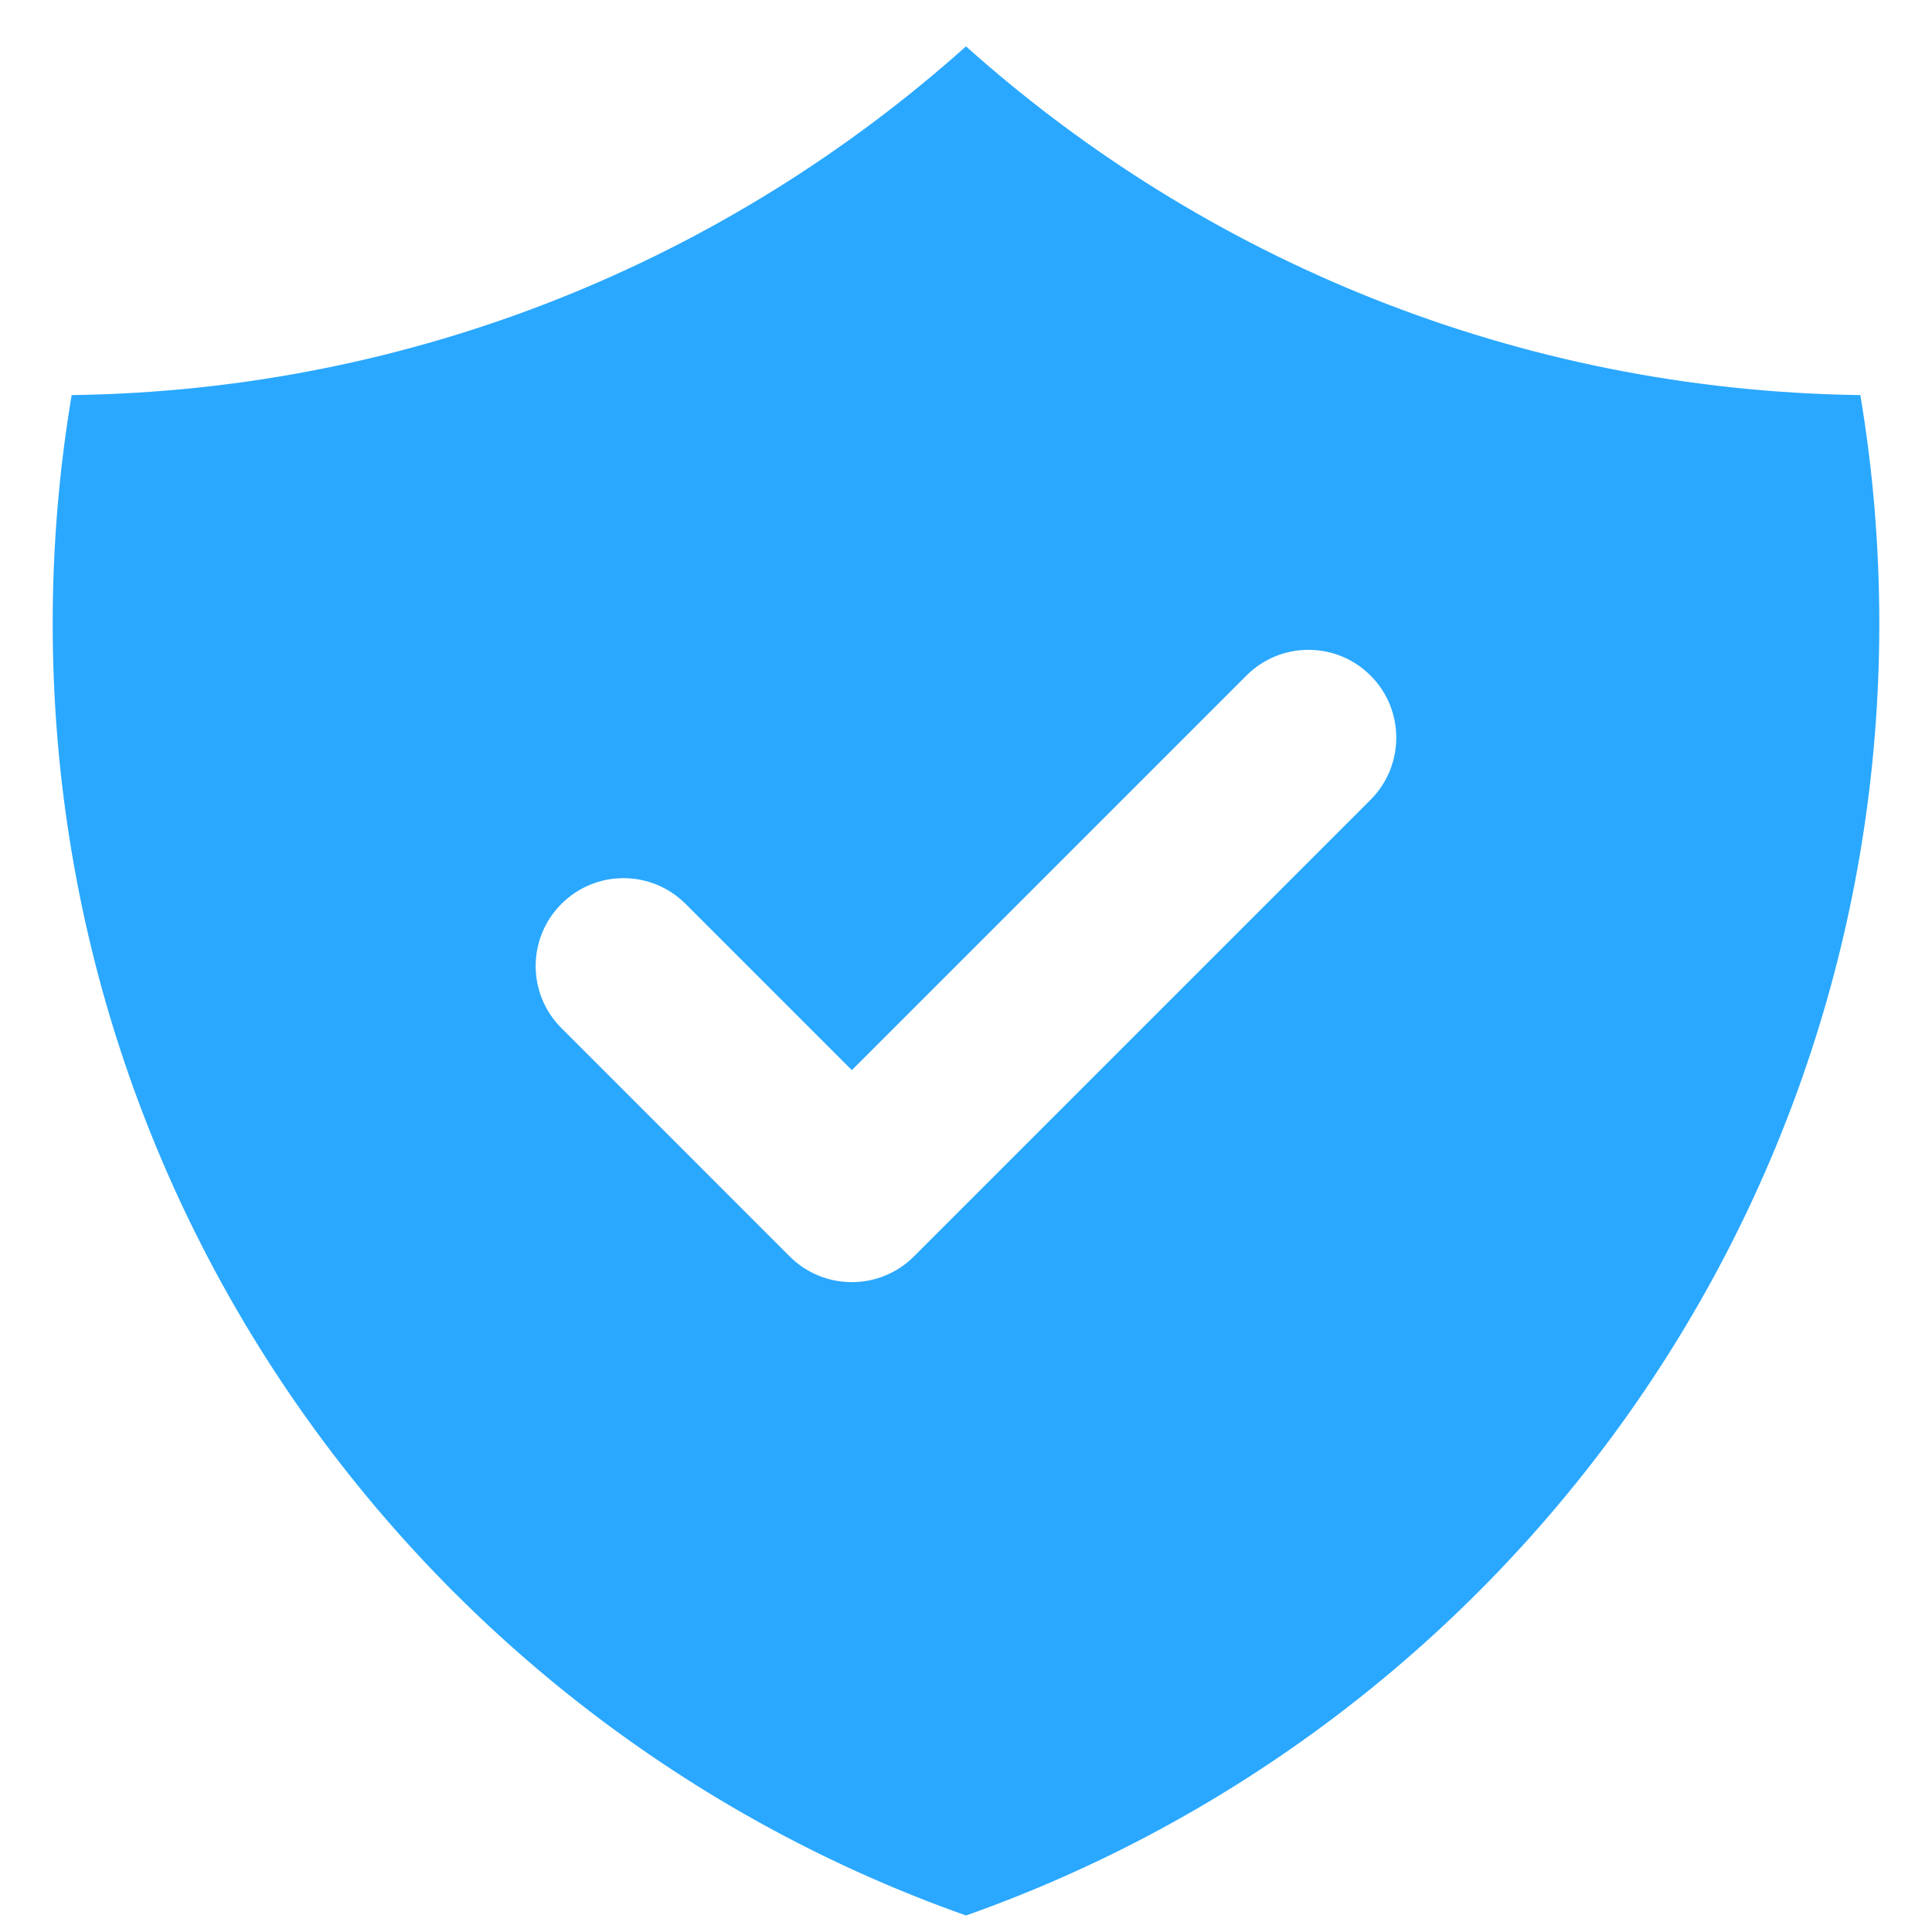 <svg width="22" height="22" viewBox="0 0 22 22" fill="none" xmlns="http://www.w3.org/2000/svg">
<path fill-rule="evenodd" clip-rule="evenodd" d="M0.816 4.499C4.726 4.446 8.289 2.953 11 0.528C13.71 2.953 17.273 4.446 21.184 4.499C21.326 5.345 21.4 6.214 21.4 7.1C21.4 13.892 17.059 19.671 11 21.812C4.941 19.671 0.6 13.892 0.6 7.1C0.6 6.214 0.674 5.345 0.816 4.499ZM15.607 9.107C15.997 8.717 15.997 8.083 15.607 7.693C15.216 7.302 14.583 7.302 14.193 7.693L9.7 12.186L7.807 10.293C7.416 9.902 6.783 9.902 6.393 10.293C6.002 10.684 6.002 11.317 6.393 11.707L8.992 14.307C9.18 14.495 9.434 14.6 9.7 14.6C9.965 14.6 10.219 14.495 10.407 14.307L15.607 9.107Z" fill="#2AA8FF"/>
</svg>
